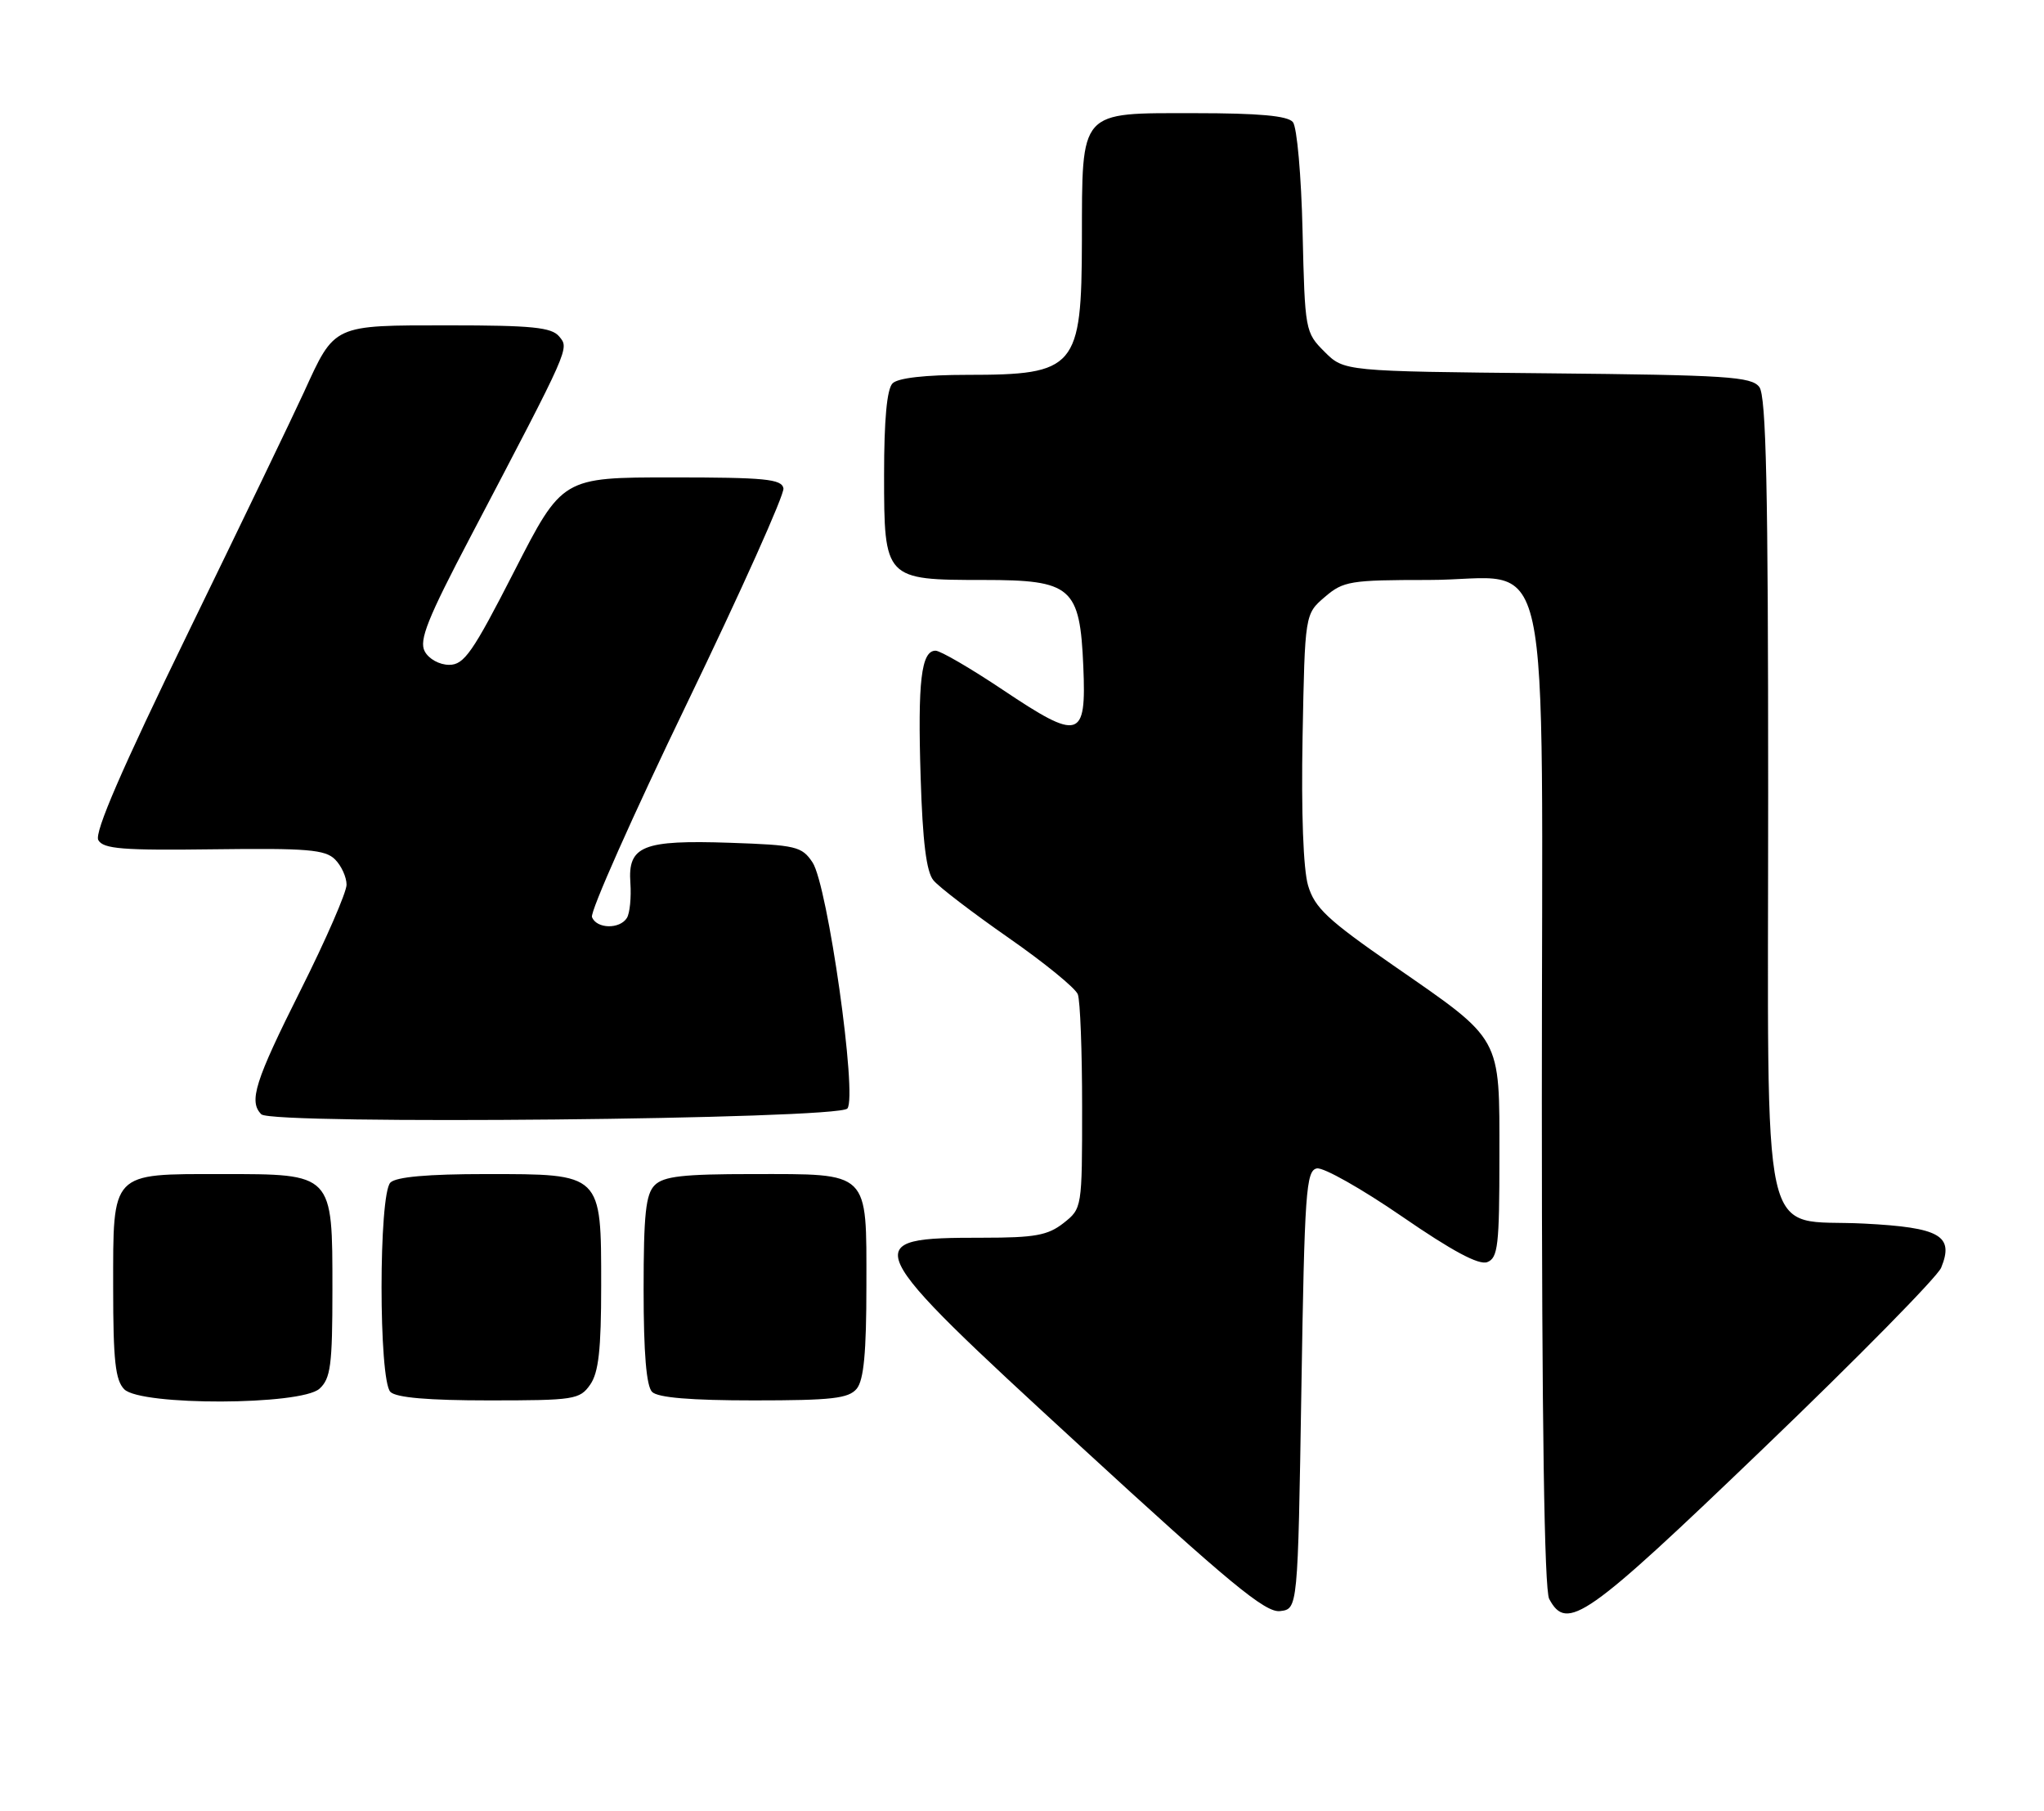 <?xml version="1.0" encoding="UTF-8" standalone="no"?>
<!DOCTYPE svg PUBLIC "-//W3C//DTD SVG 1.1//EN" "http://www.w3.org/Graphics/SVG/1.1/DTD/svg11.dtd" >
<svg xmlns="http://www.w3.org/2000/svg" xmlns:xlink="http://www.w3.org/1999/xlink" version="1.1" viewBox="0 0 289 256">
 <g >
 <path fill="currentColor"
d=" M 184.00 196.51 C 184.45 168.46 184.66 165.50 186.19 165.20 C 187.12 165.02 192.53 168.08 198.22 171.99 C 205.32 176.88 209.09 178.90 210.28 178.45 C 211.80 177.86 212.00 176.10 212.00 163.53 C 212.00 146.34 212.50 147.24 196.97 136.48 C 187.69 130.05 185.89 128.36 184.95 125.21 C 184.27 122.92 183.97 114.88 184.17 104.16 C 184.50 86.82 184.50 86.82 187.31 84.41 C 189.93 82.16 190.88 82.00 201.98 82.00 C 219.86 82.00 218.00 73.42 218.00 155.70 C 218.00 200.96 218.35 224.79 219.04 226.07 C 221.55 230.76 224.22 228.89 249.32 204.79 C 262.62 192.03 273.93 180.53 274.46 179.24 C 276.32 174.70 274.31 173.55 263.55 173.00 C 248.62 172.23 250.00 178.43 250.00 112.08 C 250.00 69.08 249.72 56.00 248.75 54.72 C 247.64 53.25 244.18 53.03 218.77 52.78 C 190.04 52.50 190.04 52.50 187.27 49.73 C 184.54 47.00 184.50 46.75 184.17 32.74 C 183.99 24.86 183.38 17.95 182.80 17.26 C 182.06 16.37 178.01 16.00 168.93 16.00 C 152.46 16.00 153.01 15.37 152.97 33.97 C 152.93 52.06 152.12 53.00 136.77 53.00 C 130.81 53.00 126.96 53.44 126.20 54.20 C 125.40 55.00 125.00 59.34 125.00 67.14 C 125.00 81.91 125.09 82.00 139.05 82.00 C 151.55 82.00 152.69 82.99 153.17 94.26 C 153.61 104.53 152.64 104.80 141.81 97.55 C 137.25 94.50 132.96 92.00 132.28 92.00 C 130.25 92.00 129.74 96.33 130.17 109.92 C 130.45 119.02 130.98 123.27 131.98 124.47 C 132.75 125.41 137.53 129.06 142.59 132.59 C 147.65 136.11 152.06 139.71 152.39 140.58 C 152.73 141.45 153.00 148.62 153.00 156.51 C 153.00 170.82 152.99 170.86 150.37 172.93 C 148.15 174.67 146.32 175.00 138.95 175.00 C 121.04 175.00 121.31 175.59 152.73 204.45 C 173.85 223.86 178.91 228.04 180.98 227.79 C 183.50 227.50 183.50 227.50 184.00 196.51 Z  M 45.17 196.35 C 46.75 194.91 47.00 193.03 47.00 182.35 C 47.00 165.85 47.15 166.00 31.33 166.00 C 15.59 166.00 16.00 165.57 16.00 182.08 C 16.00 192.36 16.31 195.16 17.57 196.43 C 19.93 198.78 42.55 198.71 45.17 196.35 Z  M 83.44 195.78 C 84.64 194.07 85.00 190.82 85.00 181.78 C 85.00 165.84 85.16 166.00 68.70 166.00 C 60.47 166.00 56.00 166.40 55.20 167.20 C 53.53 168.87 53.53 195.13 55.20 196.80 C 56.01 197.61 60.57 198.00 69.14 198.00 C 81.18 198.00 81.97 197.88 83.44 195.78 Z  M 121.13 196.35 C 122.13 195.13 122.50 191.25 122.50 181.77 C 122.50 165.43 123.09 166.00 106.38 166.00 C 96.59 166.00 93.83 166.31 92.57 167.57 C 91.30 168.84 91.00 171.68 91.00 182.37 C 91.00 191.33 91.39 195.99 92.20 196.80 C 93.01 197.61 97.66 198.00 106.58 198.00 C 117.62 198.00 119.98 197.73 121.13 196.35 Z  M 119.81 156.73 C 121.25 154.99 117.02 125.13 114.88 121.93 C 113.37 119.67 112.55 119.48 103.23 119.16 C 90.86 118.74 88.75 119.59 89.13 124.85 C 89.27 126.89 89.05 129.11 88.64 129.78 C 87.63 131.41 84.34 131.34 83.70 129.66 C 83.42 128.92 89.46 115.33 97.13 99.45 C 104.79 83.58 110.93 69.89 110.77 69.04 C 110.52 67.73 108.15 67.50 94.99 67.50 C 79.50 67.50 79.50 67.50 72.72 80.75 C 66.83 92.27 65.62 94.00 63.51 94.00 C 62.13 94.00 60.62 93.17 60.05 92.09 C 59.22 90.54 60.44 87.47 66.55 75.84 C 80.70 48.86 80.50 49.31 79.06 47.57 C 77.99 46.28 75.23 46.00 63.45 46.00 C 46.98 46.00 47.37 45.82 42.97 55.46 C 41.45 58.78 34.10 74.05 26.63 89.39 C 17.22 108.72 13.31 117.74 13.90 118.78 C 14.60 120.03 17.34 120.25 30.24 120.08 C 43.42 119.91 45.98 120.12 47.37 121.51 C 48.27 122.41 49.00 124.02 49.00 125.09 C 49.00 126.15 46.08 132.87 42.50 140.00 C 36.03 152.90 35.14 155.74 36.95 157.55 C 38.46 159.06 118.54 158.27 119.81 156.73 Z "/>
</g>
</svg>